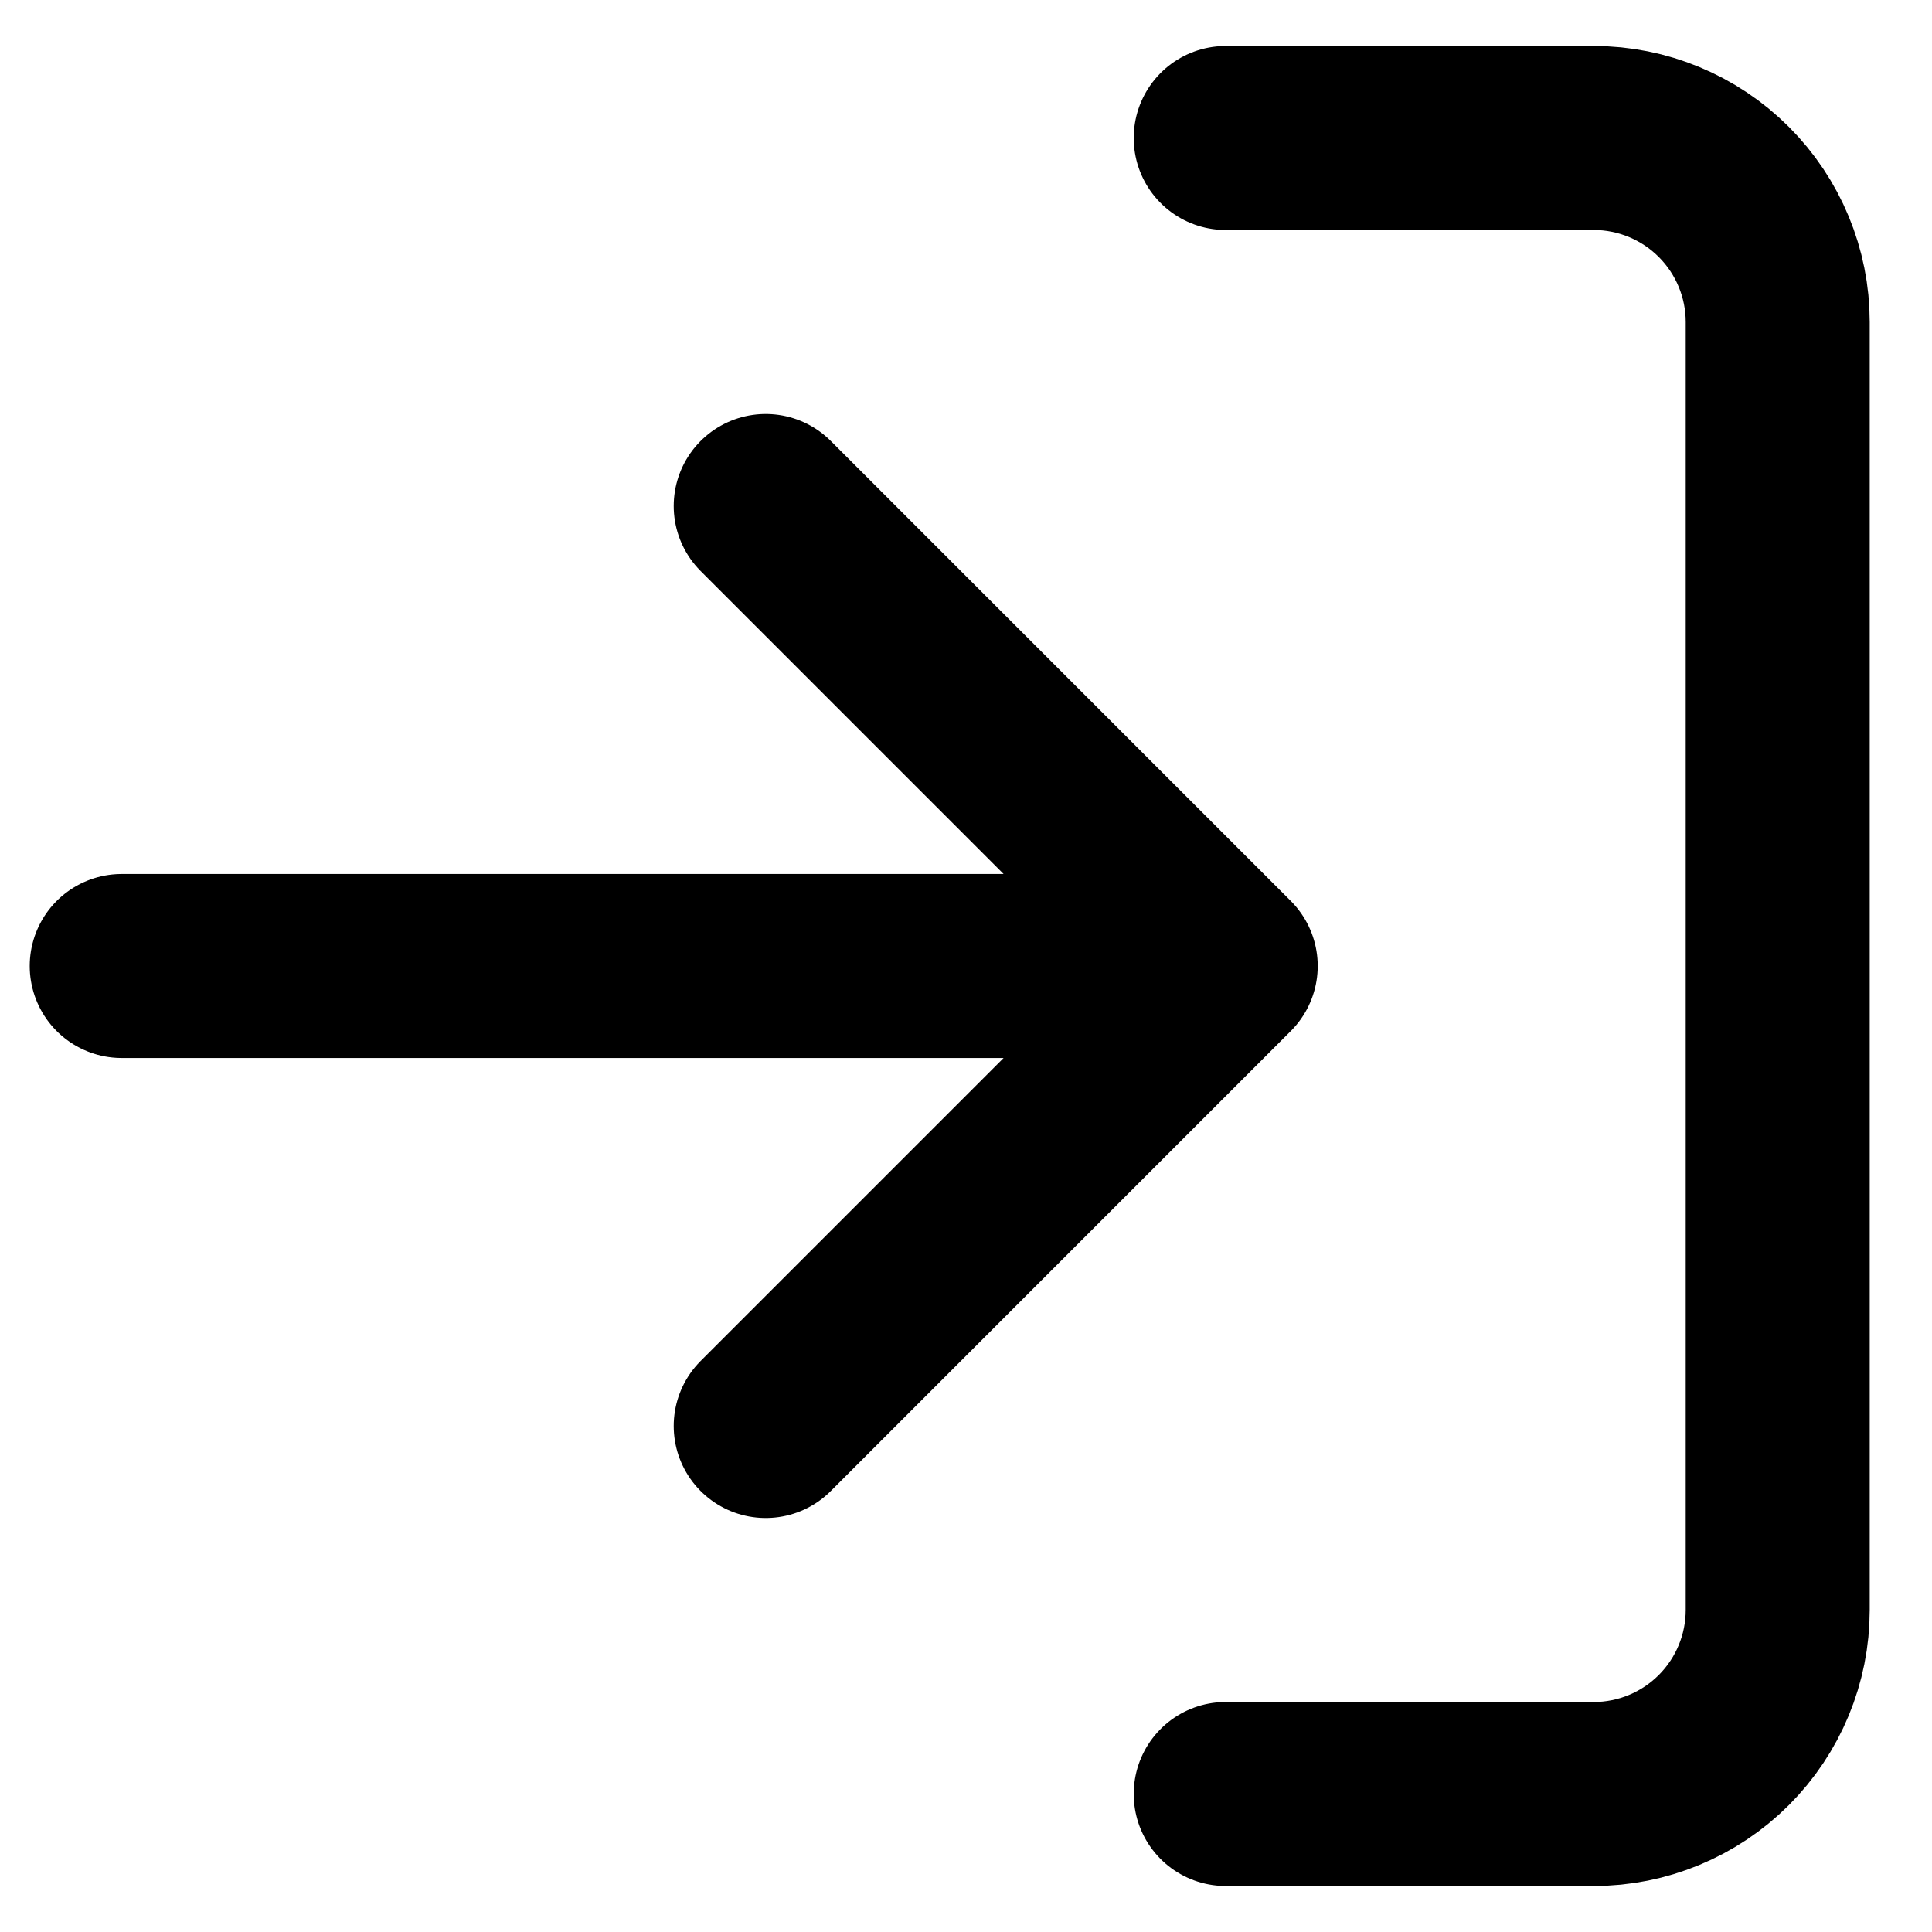 <svg viewBox="0 0 21 21" fill="none" xmlns="http://www.w3.org/2000/svg">
<path d="M13.323 1.5H17.323C17.853 1.5 18.362 1.711 18.737 2.086C19.112 2.461 19.323 2.97 19.323 3.5V17.5C19.323 18.03 19.112 18.539 18.737 18.914C18.362 19.289 17.853 19.5 17.323 19.5H13.323M8.323 15.5L13.323 10.5M13.323 10.5L8.323 5.5M13.323 10.5H1.323" stroke="currentcolor" stroke-width="2" stroke-linecap="round" stroke-linejoin="round"/>
</svg>
